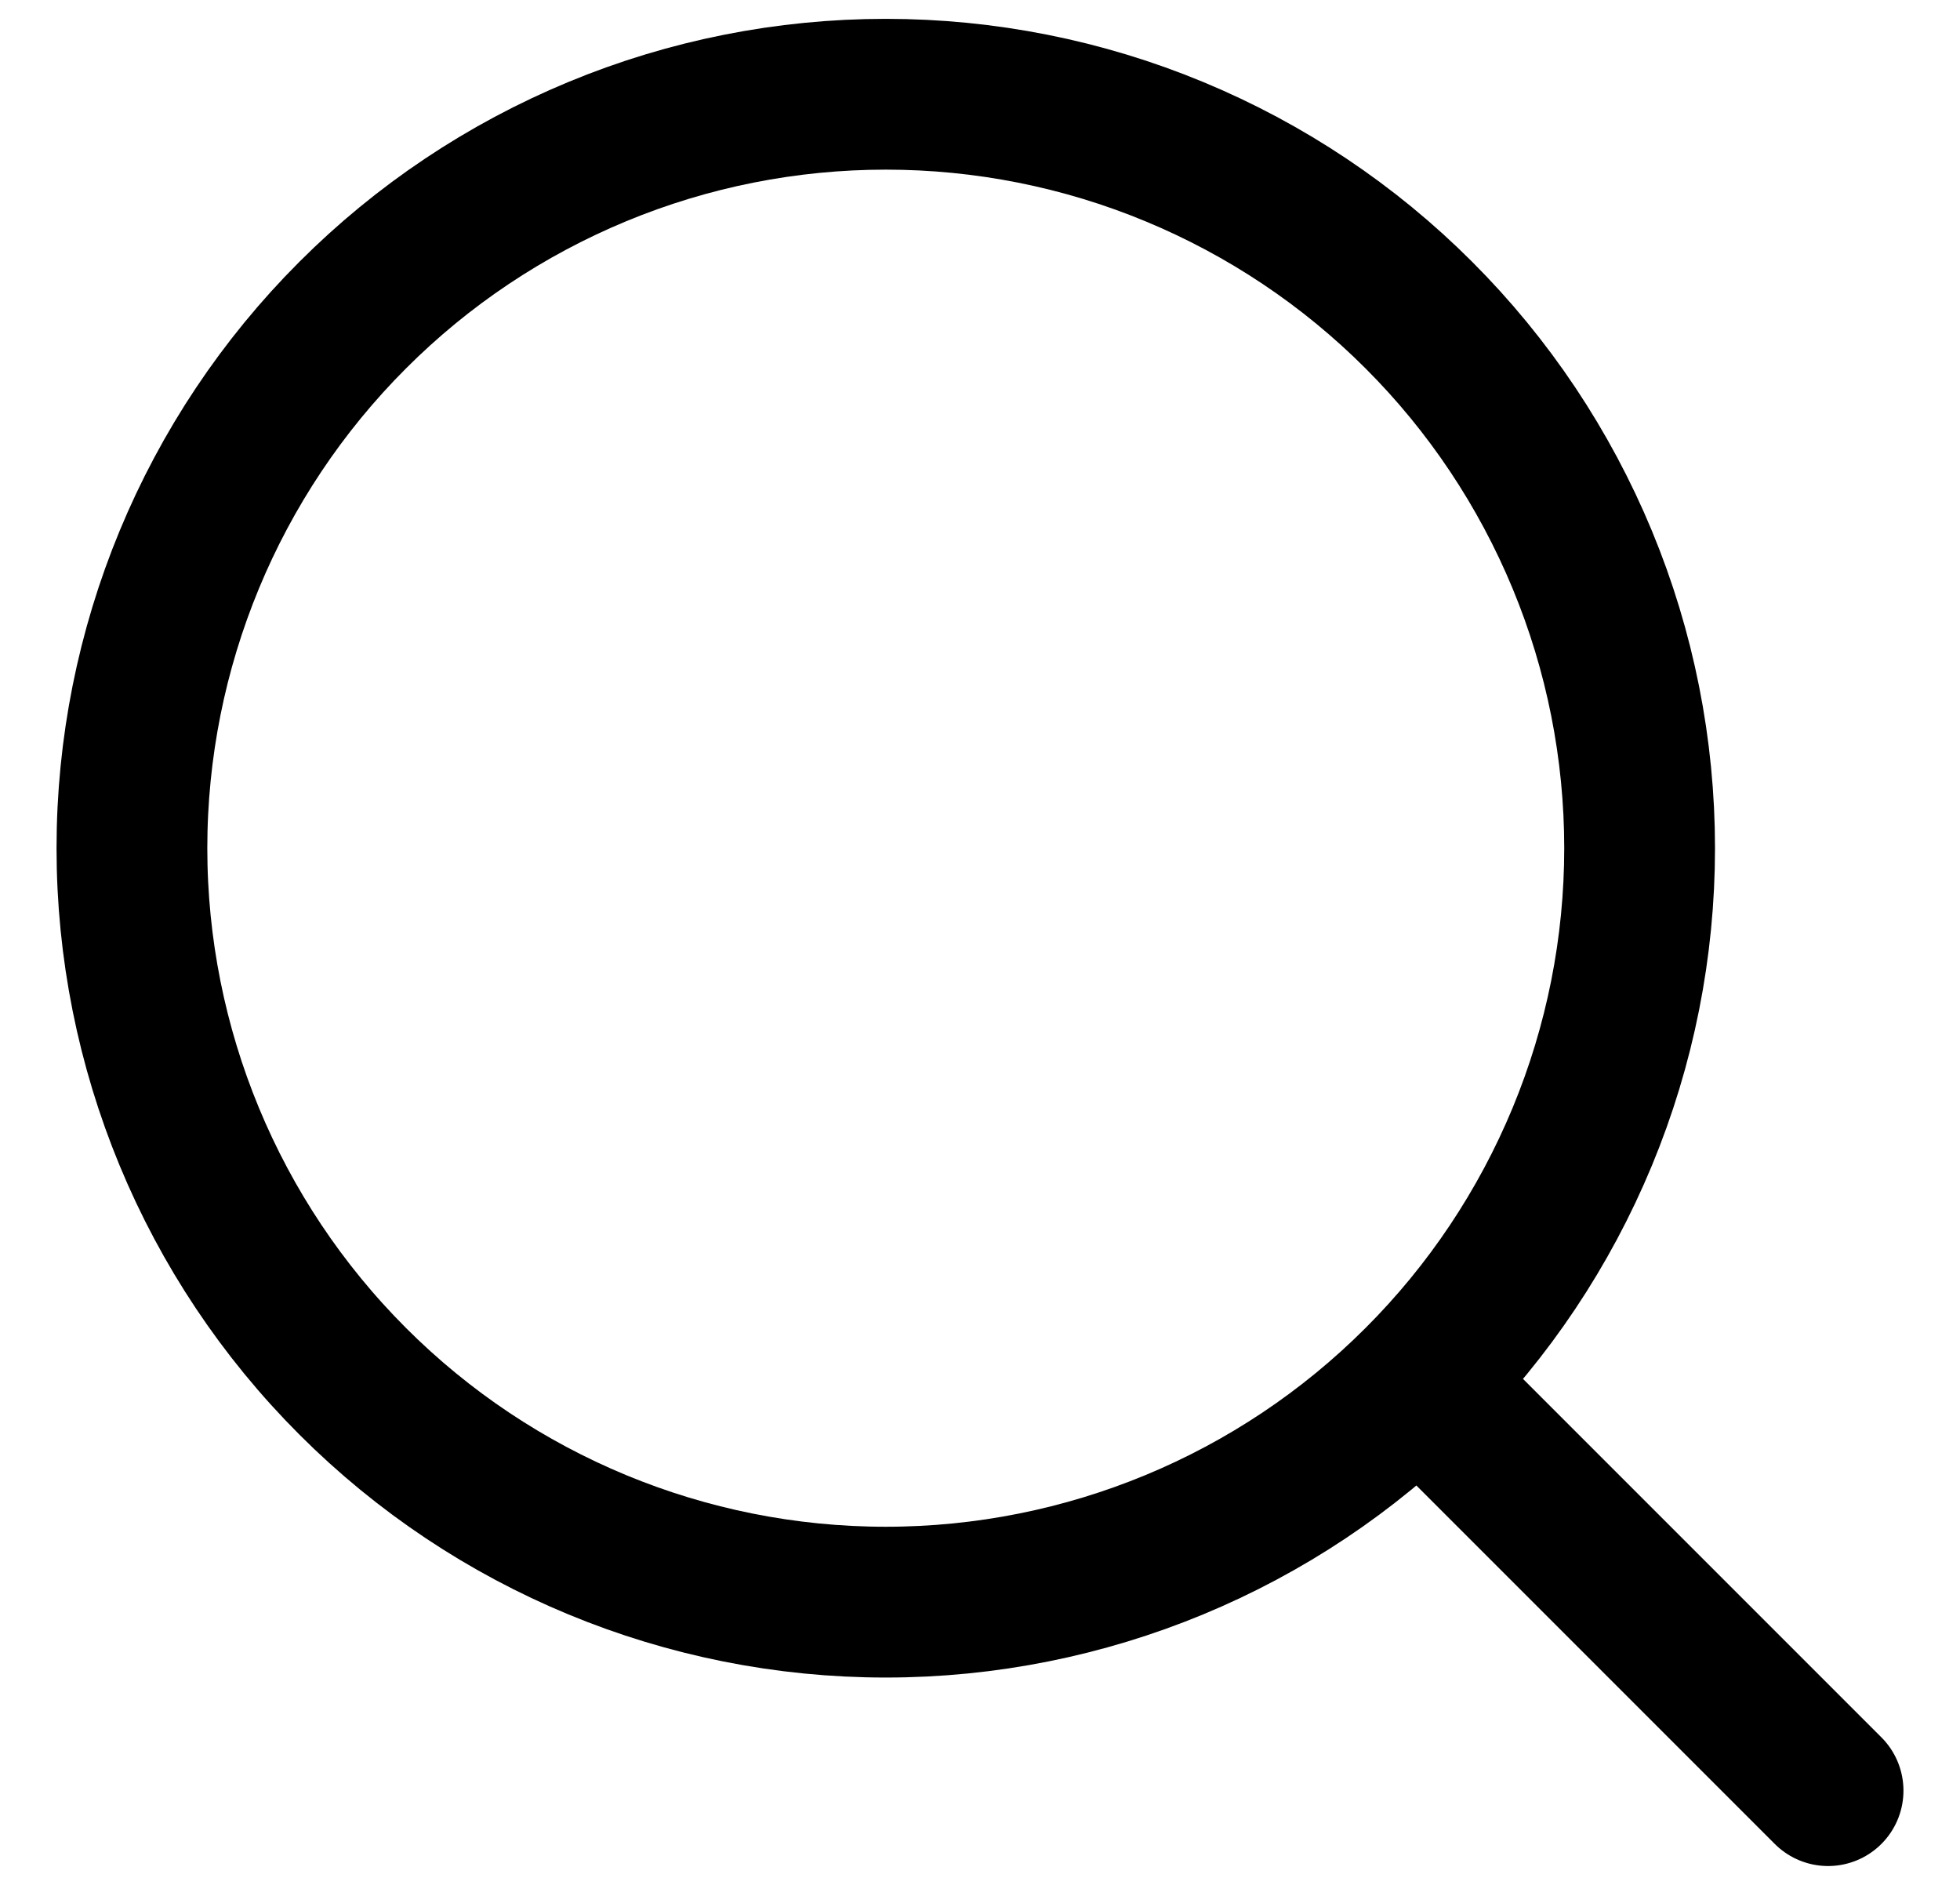 <svg width="26" height="25" viewBox="0 0 26 25" fill="none" xmlns="http://www.w3.org/2000/svg">
<path d="M24.25 23.75L18.821 18.321M18.821 18.321C19.75 17.393 20.486 16.29 20.989 15.077C21.492 13.864 21.75 12.563 21.75 11.25C21.75 9.937 21.492 8.636 20.989 7.423C20.486 6.21 19.75 5.107 18.821 4.179C17.893 3.25 16.79 2.514 15.577 2.011C14.364 1.508 13.063 1.25 11.75 1.25C10.437 1.25 9.136 1.508 7.923 2.011C6.71 2.514 5.607 3.25 4.679 4.179C2.803 6.054 1.75 8.598 1.75 11.25C1.75 13.902 2.803 16.446 4.679 18.321C6.554 20.197 9.098 21.25 11.75 21.25C14.402 21.25 16.946 20.197 18.821 18.321Z" stroke="black" stroke-width="2" stroke-linecap="round" stroke-linejoin="round"/>
</svg>

